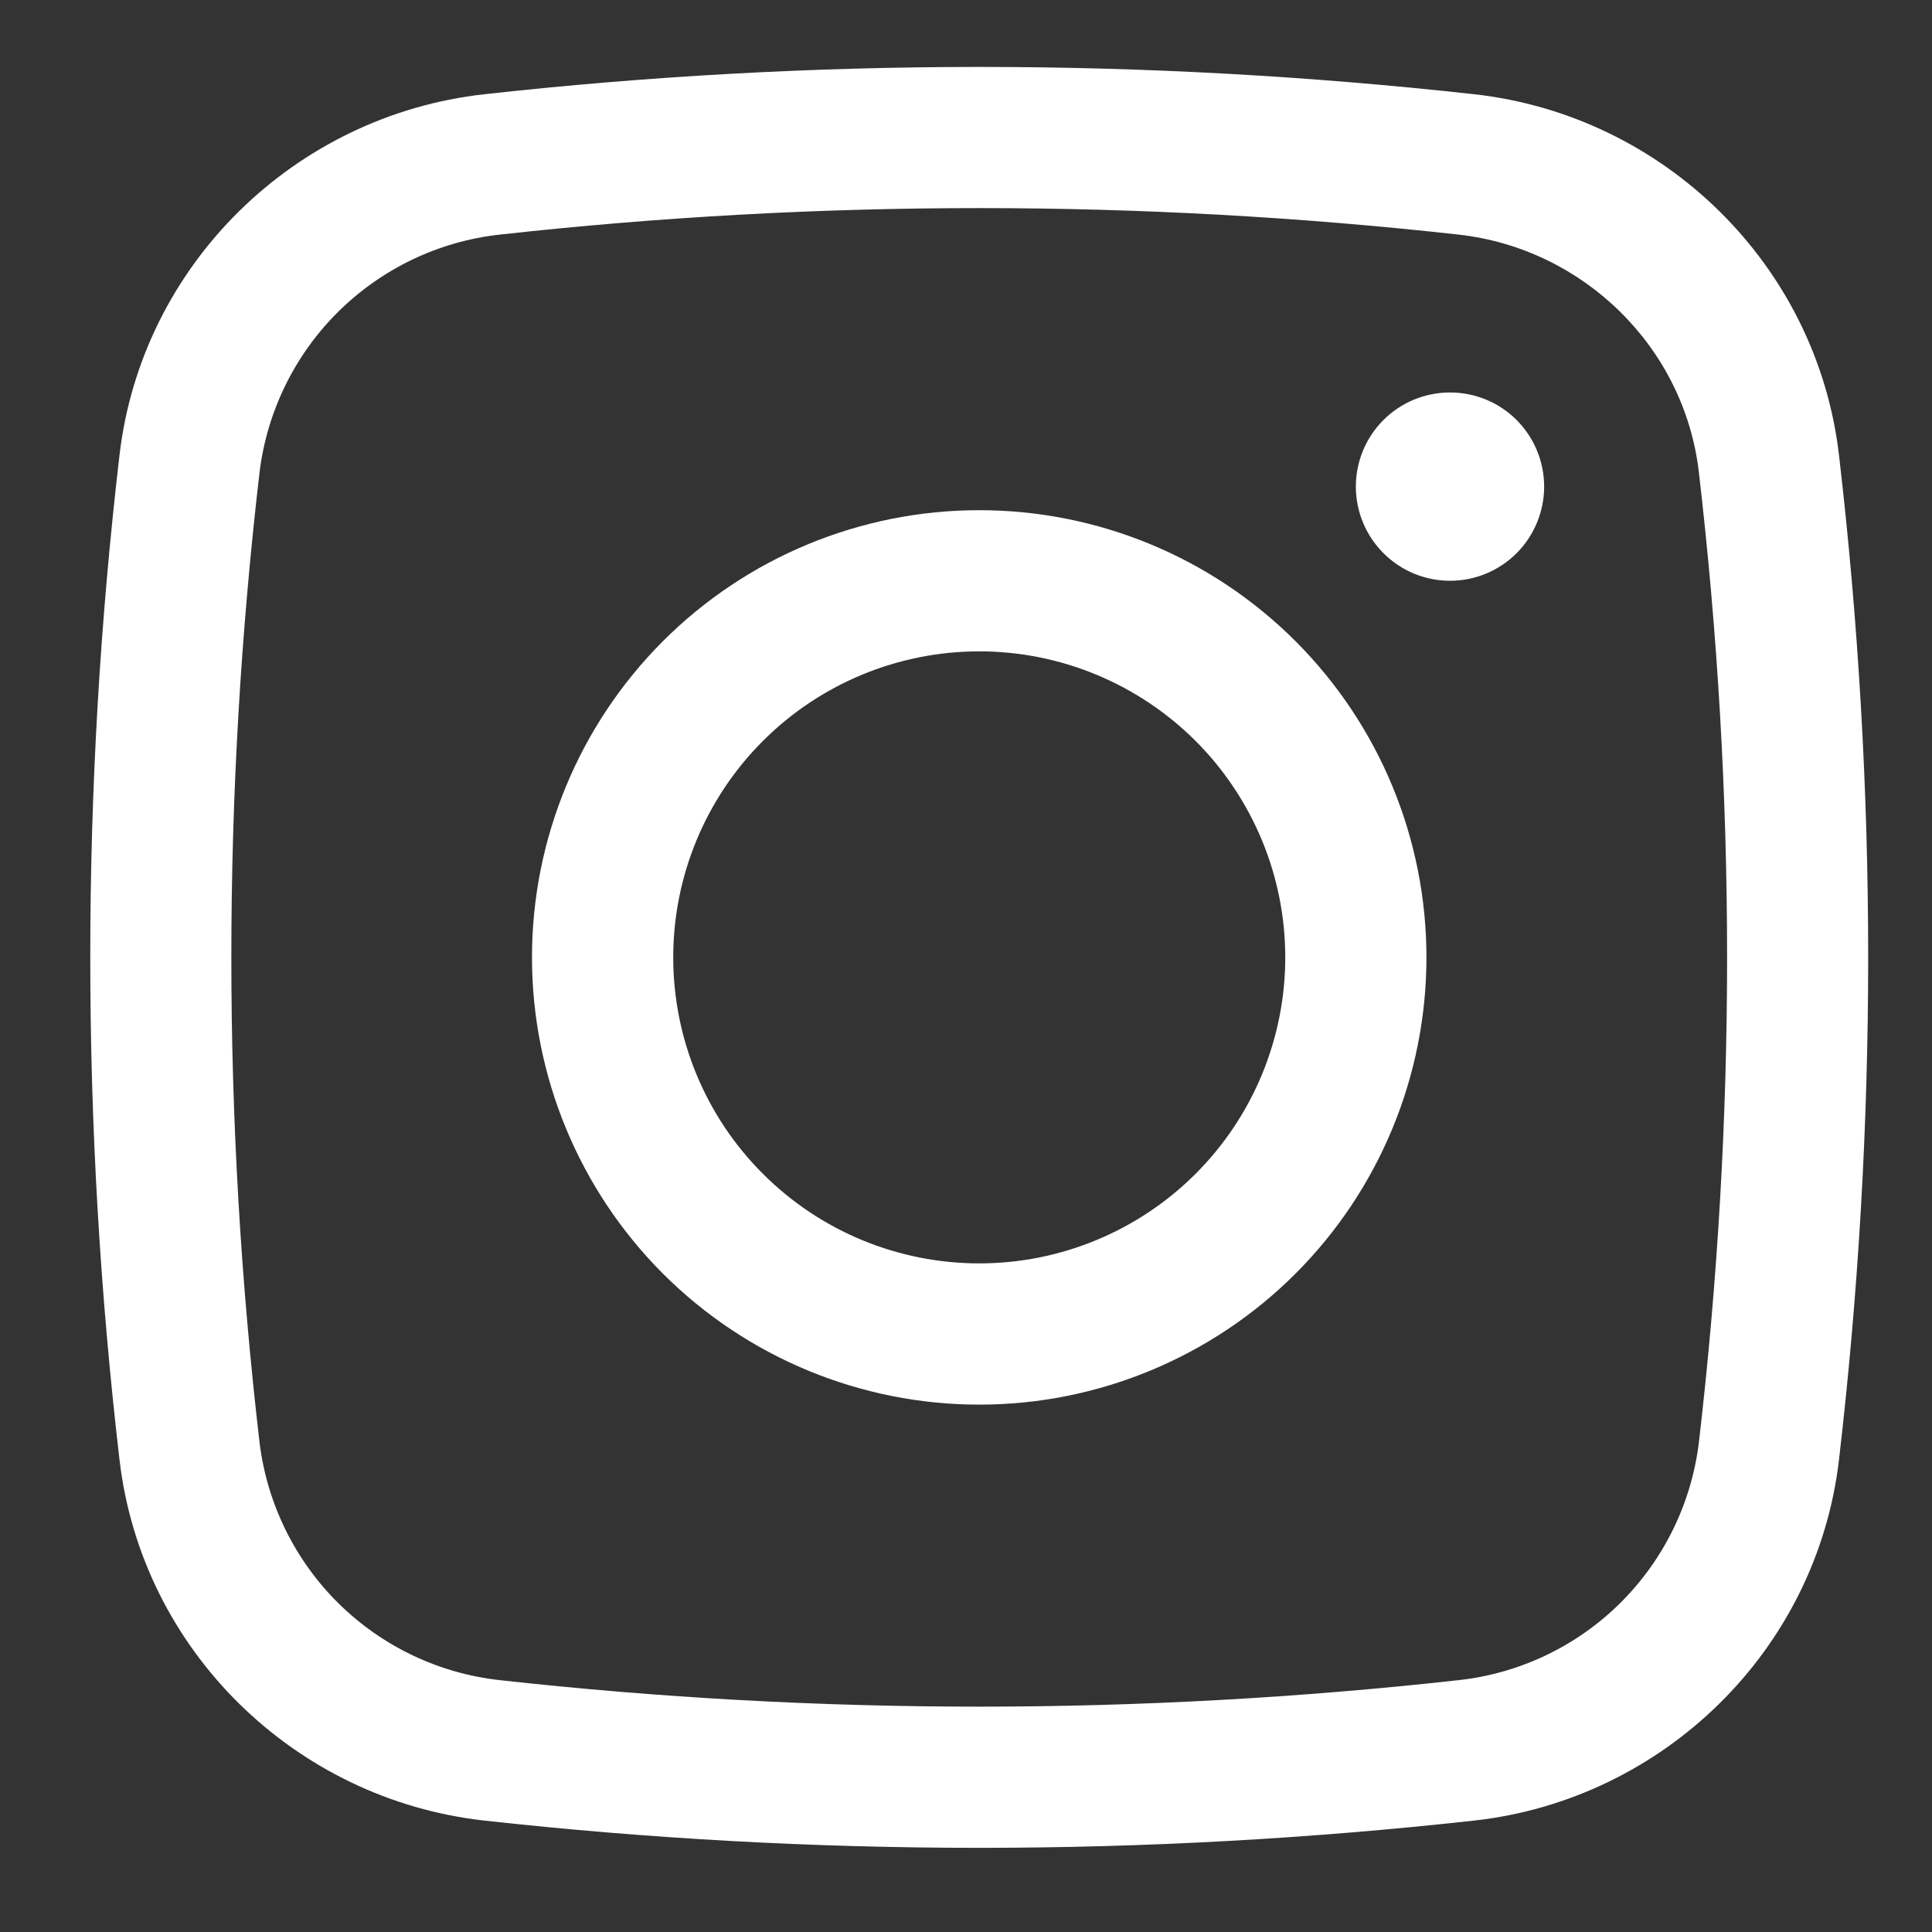 <svg width="28" height="28" viewBox="0 0 28 28" fill="none" xmlns="http://www.w3.org/2000/svg">
<rect x="0" y="0" width="28" height="28" fill="#333333" stroke="none"/>
<g clip-path="url(#clip0_8039_191)">
<path d="M19.65 7.052C19.65 6.69 19.794 6.343 20.05 6.087C20.306 5.831 20.653 5.688 21.015 5.688C21.377 5.688 21.724 5.831 21.98 6.087C22.235 6.343 22.379 6.69 22.379 7.052C22.379 7.414 22.235 7.761 21.98 8.017C21.724 8.273 21.377 8.417 21.015 8.417C20.653 8.417 20.306 8.273 20.05 8.017C19.794 7.761 19.65 7.414 19.65 7.052Z" fill="white"/>
<path fill-rule="evenodd" clip-rule="evenodd" d="M14.192 7.394C12.473 7.394 10.824 8.076 9.608 9.292C8.393 10.508 7.71 12.156 7.71 13.875C7.71 15.594 8.393 17.243 9.608 18.459C10.824 19.674 12.473 20.357 14.192 20.357C15.911 20.357 17.559 19.674 18.775 18.459C19.991 17.243 20.673 15.594 20.673 13.875C20.673 12.156 19.991 10.508 18.775 9.292C17.559 8.076 15.911 7.394 14.192 7.394ZM9.757 13.875C9.757 12.699 10.224 11.571 11.056 10.739C11.887 9.908 13.015 9.44 14.192 9.44C15.368 9.44 16.496 9.908 17.328 10.739C18.159 11.571 18.627 12.699 18.627 13.875C18.627 15.052 18.159 16.18 17.328 17.011C16.496 17.843 15.368 18.31 14.192 18.31C13.015 18.31 11.887 17.843 11.056 17.011C10.224 16.18 9.757 15.052 9.757 13.875Z" fill="white"/>
<path fill-rule="evenodd" clip-rule="evenodd" d="M21.367 1.366C16.598 0.838 11.785 0.838 7.017 1.366C4.271 1.673 2.054 3.836 1.732 6.595C1.167 11.432 1.167 16.319 1.732 21.156C2.054 23.915 4.27 26.078 7.017 26.385C11.785 26.912 16.598 26.912 21.367 26.385C24.112 26.078 26.33 23.915 26.652 21.156C27.216 16.319 27.216 11.432 26.652 6.595C26.33 3.836 24.113 1.673 21.367 1.366ZM7.243 3.4C11.861 2.888 16.522 2.888 21.14 3.4C22.955 3.604 24.408 5.036 24.62 6.834C25.167 11.512 25.167 16.239 24.62 20.917C24.51 21.797 24.107 22.615 23.476 23.238C22.845 23.861 22.022 24.253 21.14 24.35C16.522 24.862 11.861 24.862 7.243 24.35C6.362 24.253 5.539 23.861 4.907 23.238C4.276 22.615 3.873 21.797 3.763 20.917C3.216 16.239 3.216 11.512 3.763 6.834C3.873 5.954 4.276 5.136 4.907 4.513C5.539 3.89 6.362 3.497 7.243 3.4Z" fill="white"/>
</g>
<defs>
<clipPath id="clip0_8039_191">
<rect width="27.292" height="27.292" fill="white" transform="translate(0.546 0.229)"/>
</clipPath>
</defs>
</svg>

